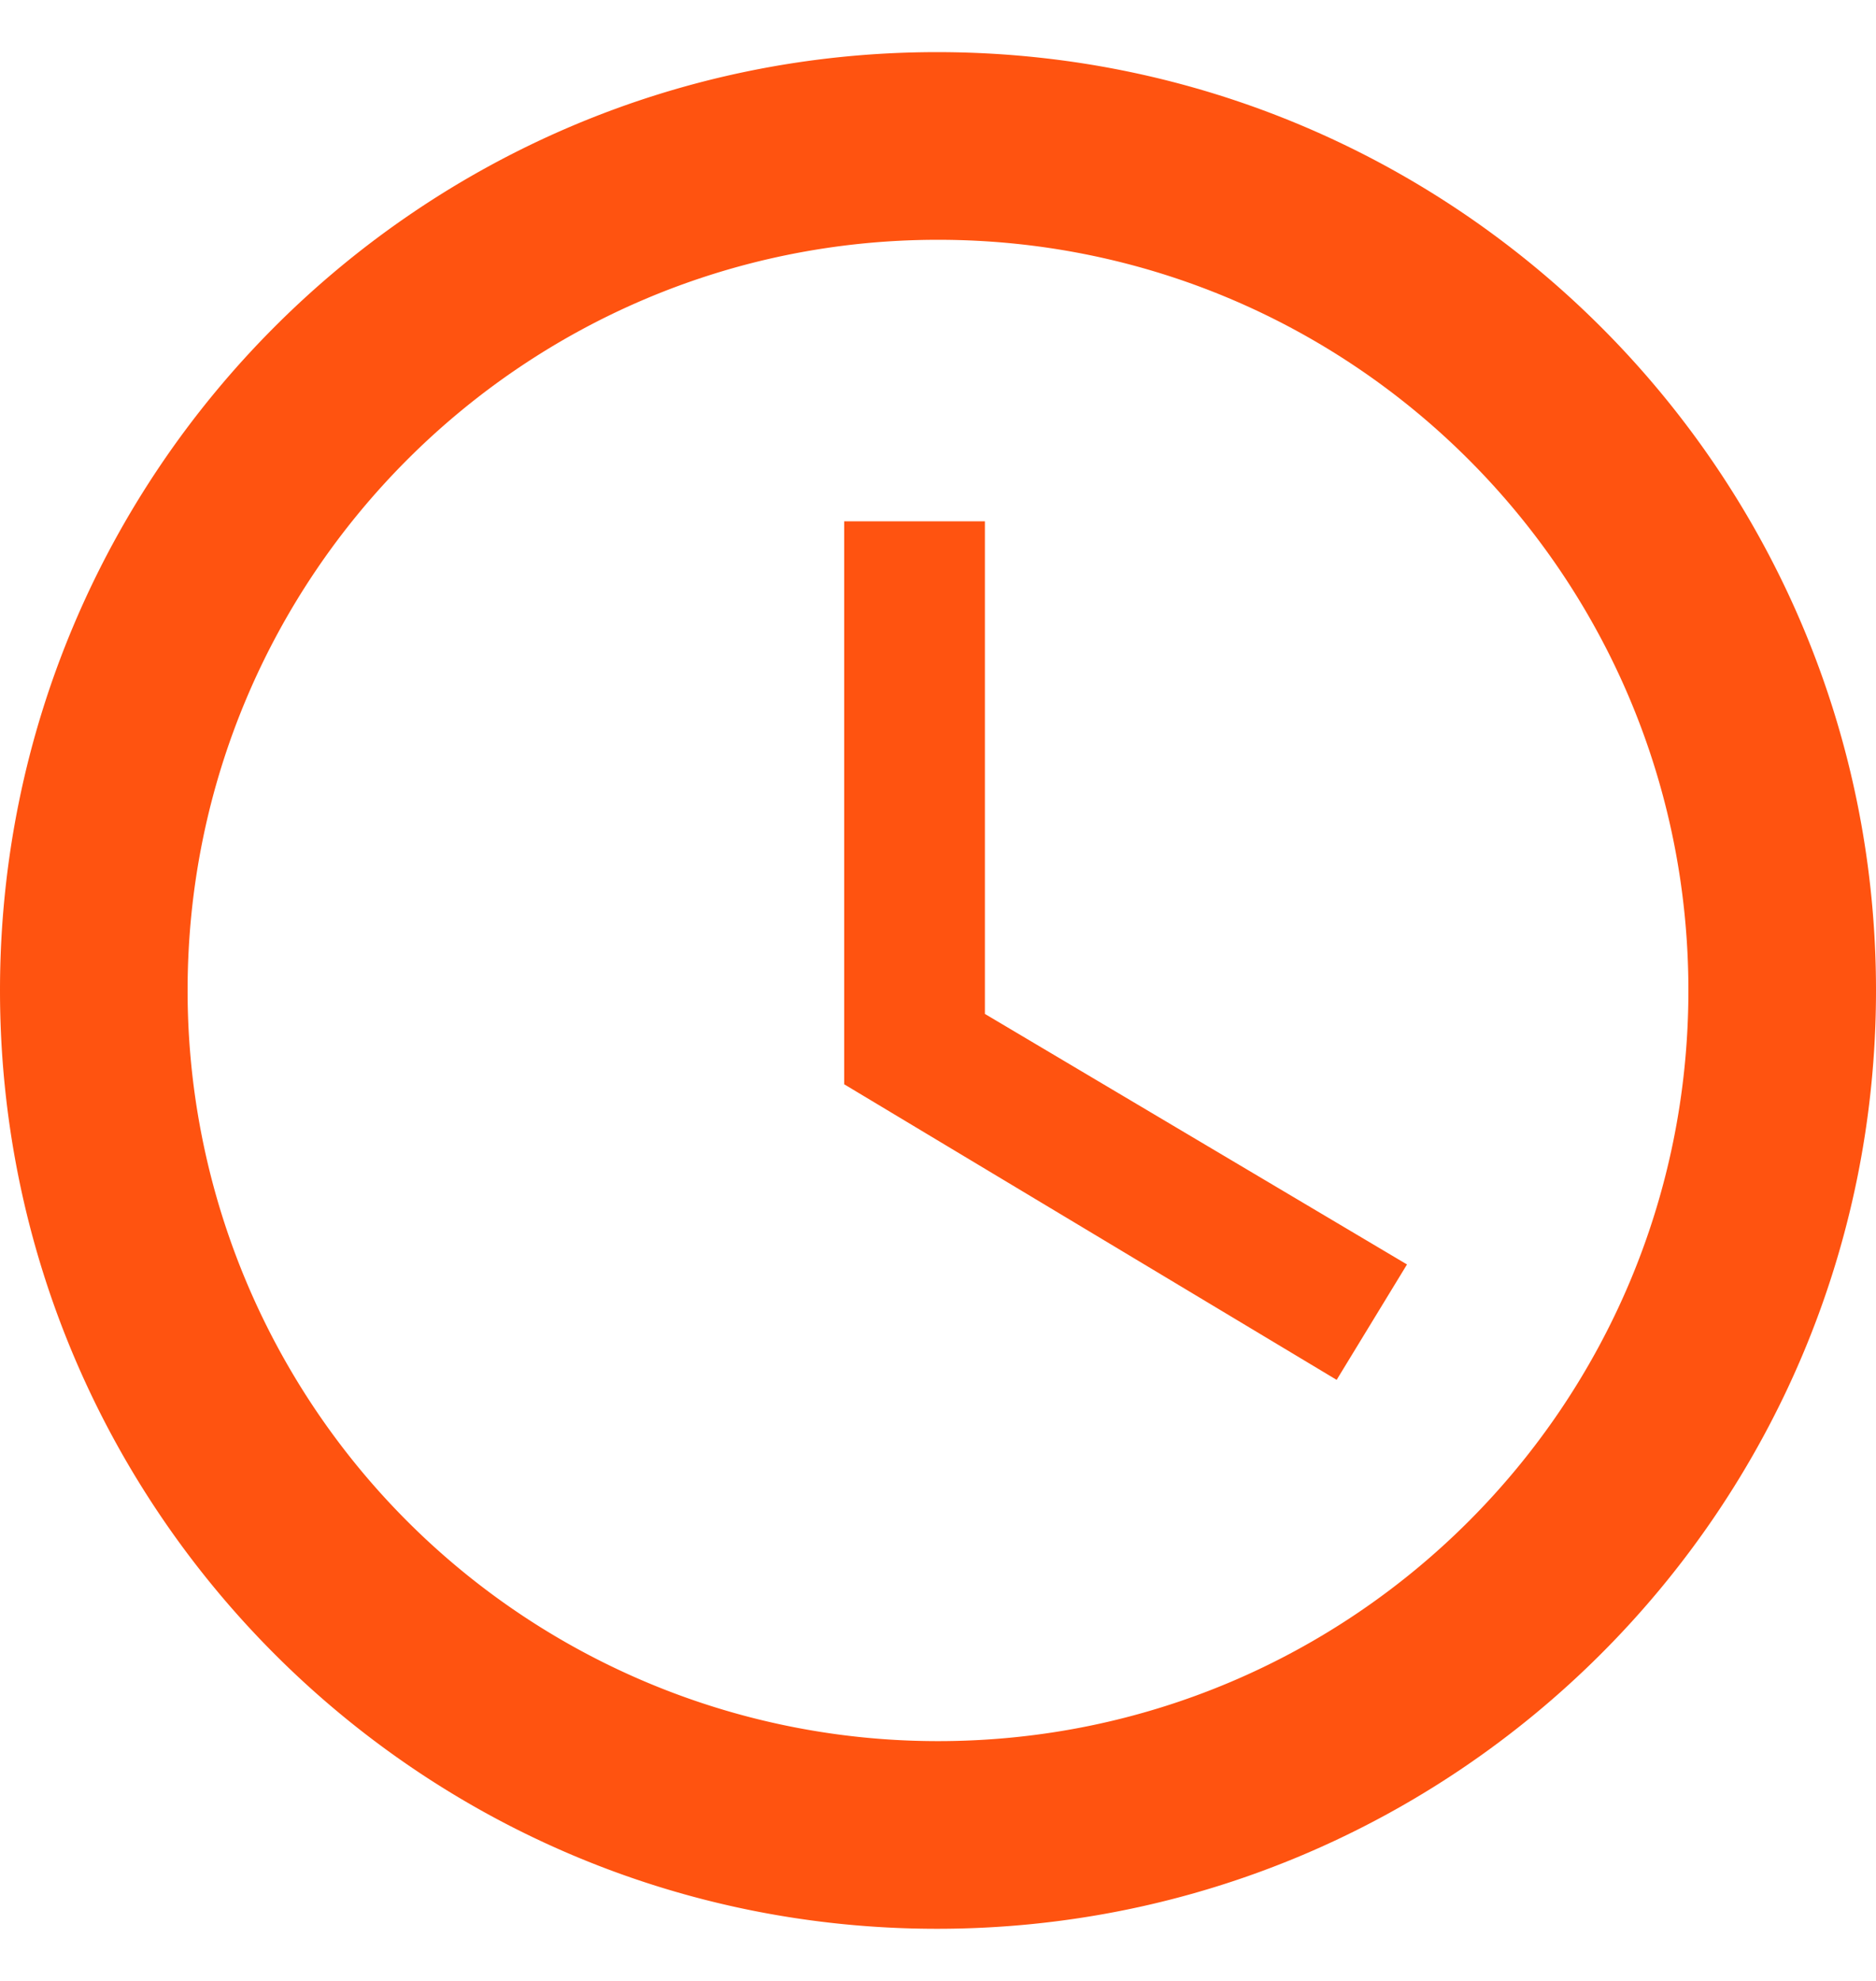 <svg xmlns="http://www.w3.org/2000/svg" width="18" height="19" fill="none"><path fill="#FF5310" d="M8.991.5C4.023.5 0 4.532 0 9.5s4.023 9 8.991 9c4.977 0 9.009-4.032 9.009-9s-4.032-9-9.009-9ZM9 16.7a7.198 7.198 0 0 1-7.2-7.2c0-3.978 3.222-7.2 7.2-7.2s7.2 3.222 7.2 7.2-3.222 7.2-7.2 7.2ZM9.45 5H8.1v5.4l4.725 2.835.675-1.107-4.05-2.403V5Z"/></svg>